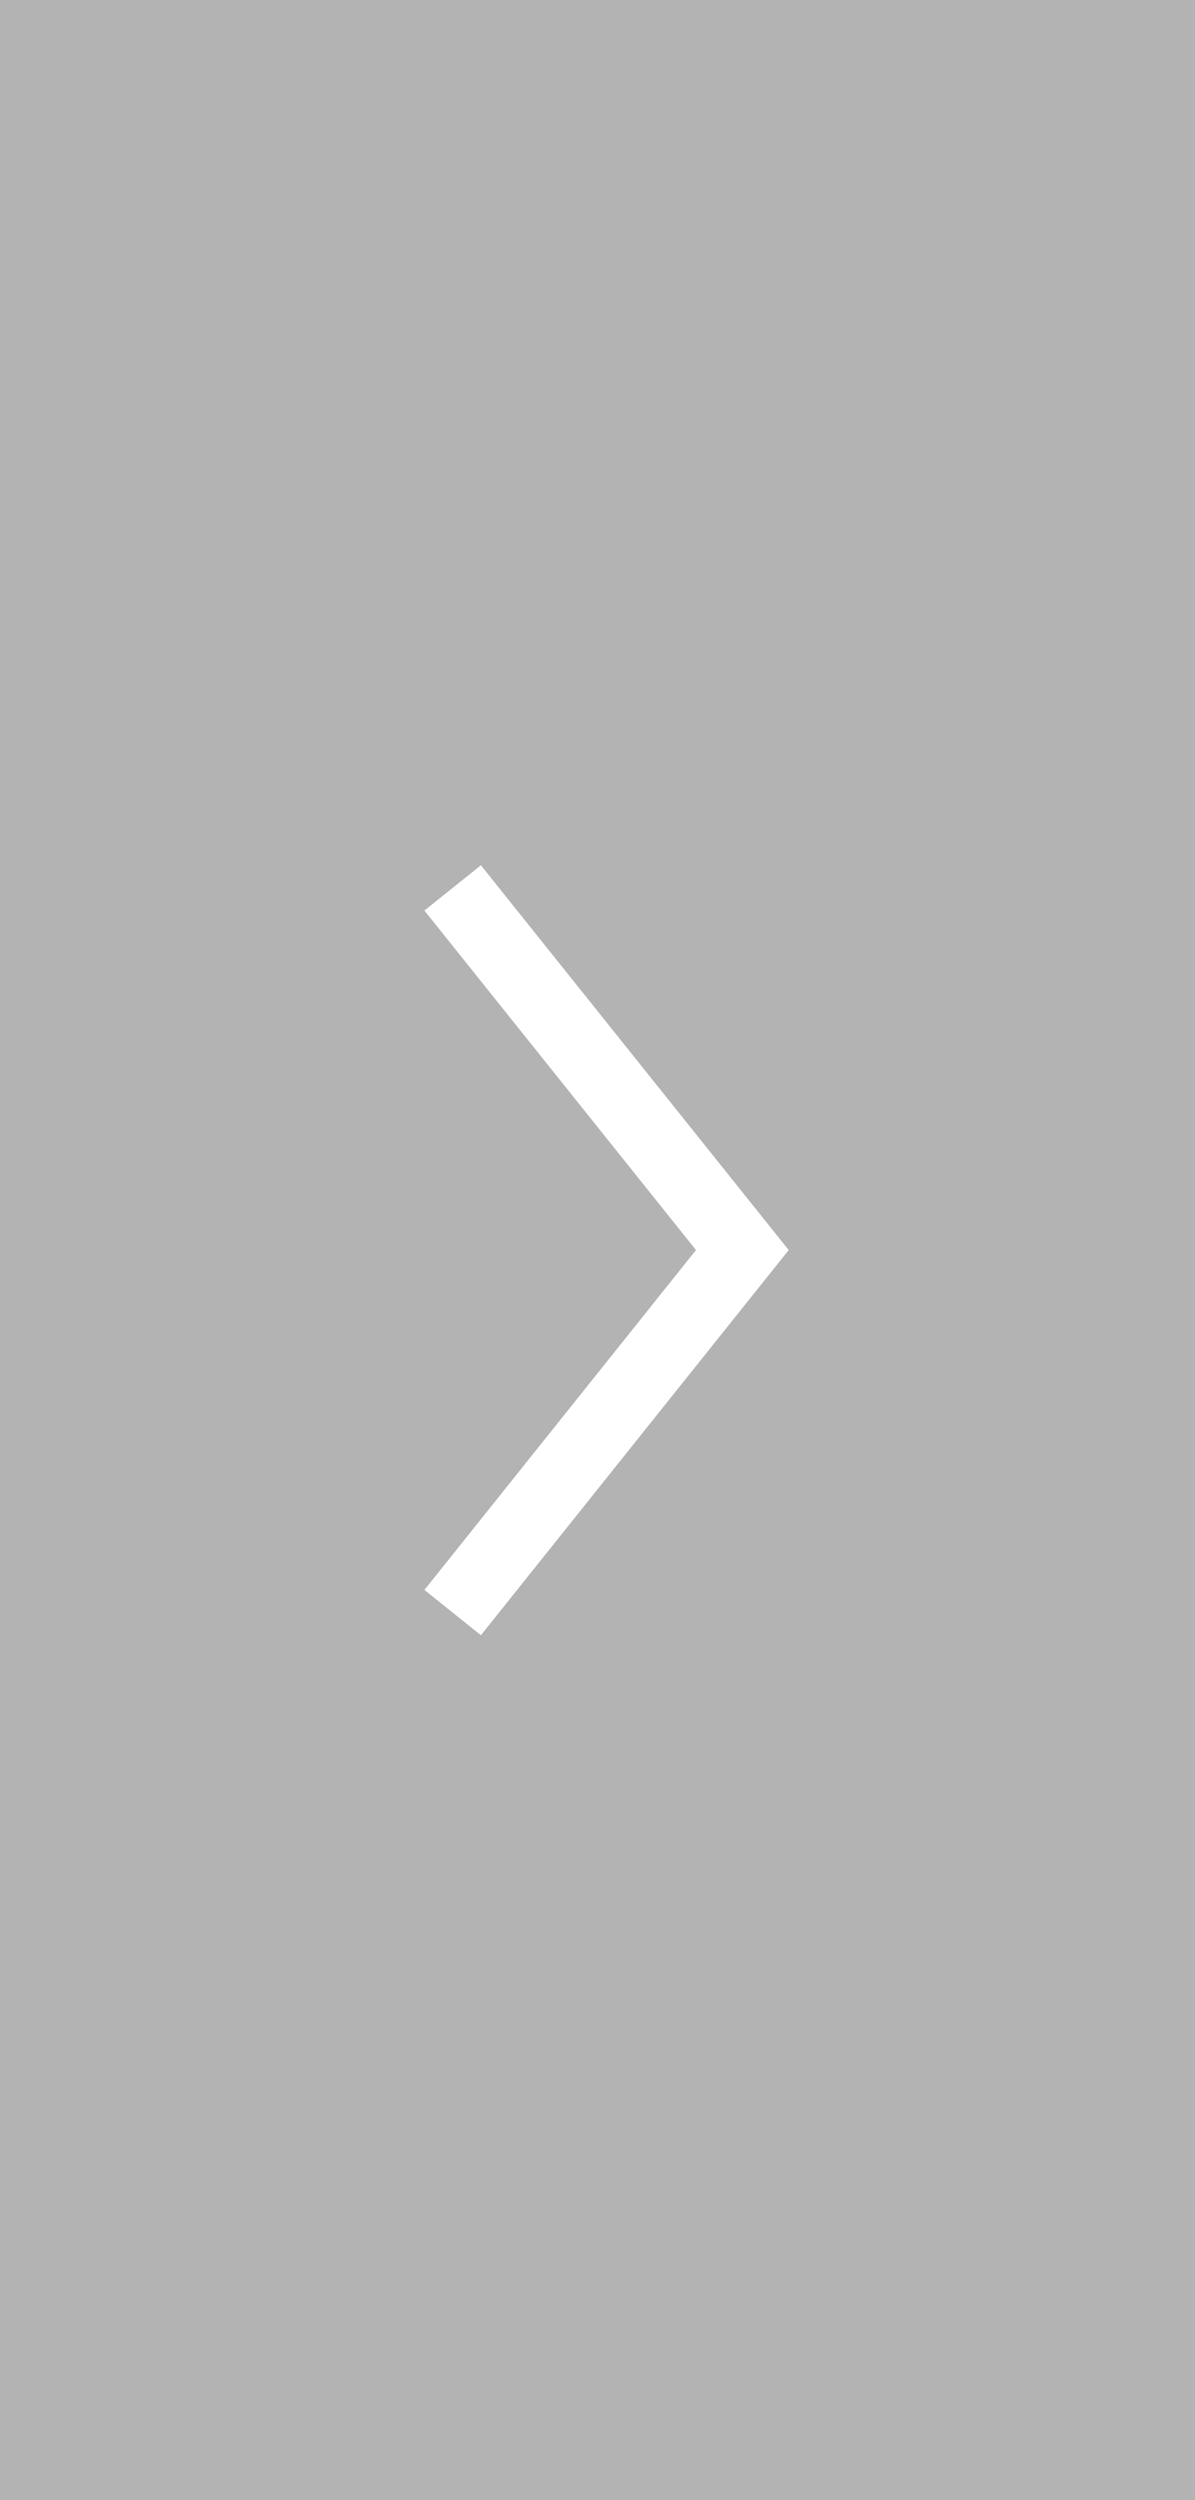 <svg xmlns="http://www.w3.org/2000/svg" viewBox="0 0 33 69"><defs><style>.cls-1{fill:#b3b3b3;}</style></defs><title>Asset 7</title><g id="Layer_2" data-name="Layer 2"><g id="レイヤー1"><path class="cls-1" d="M0,0V69H33V0ZM13.28,45.13l-1.56-1.25,7.5-9.38-7.5-9.37,1.56-1.25,8.5,10.62Z"/></g></g></svg>